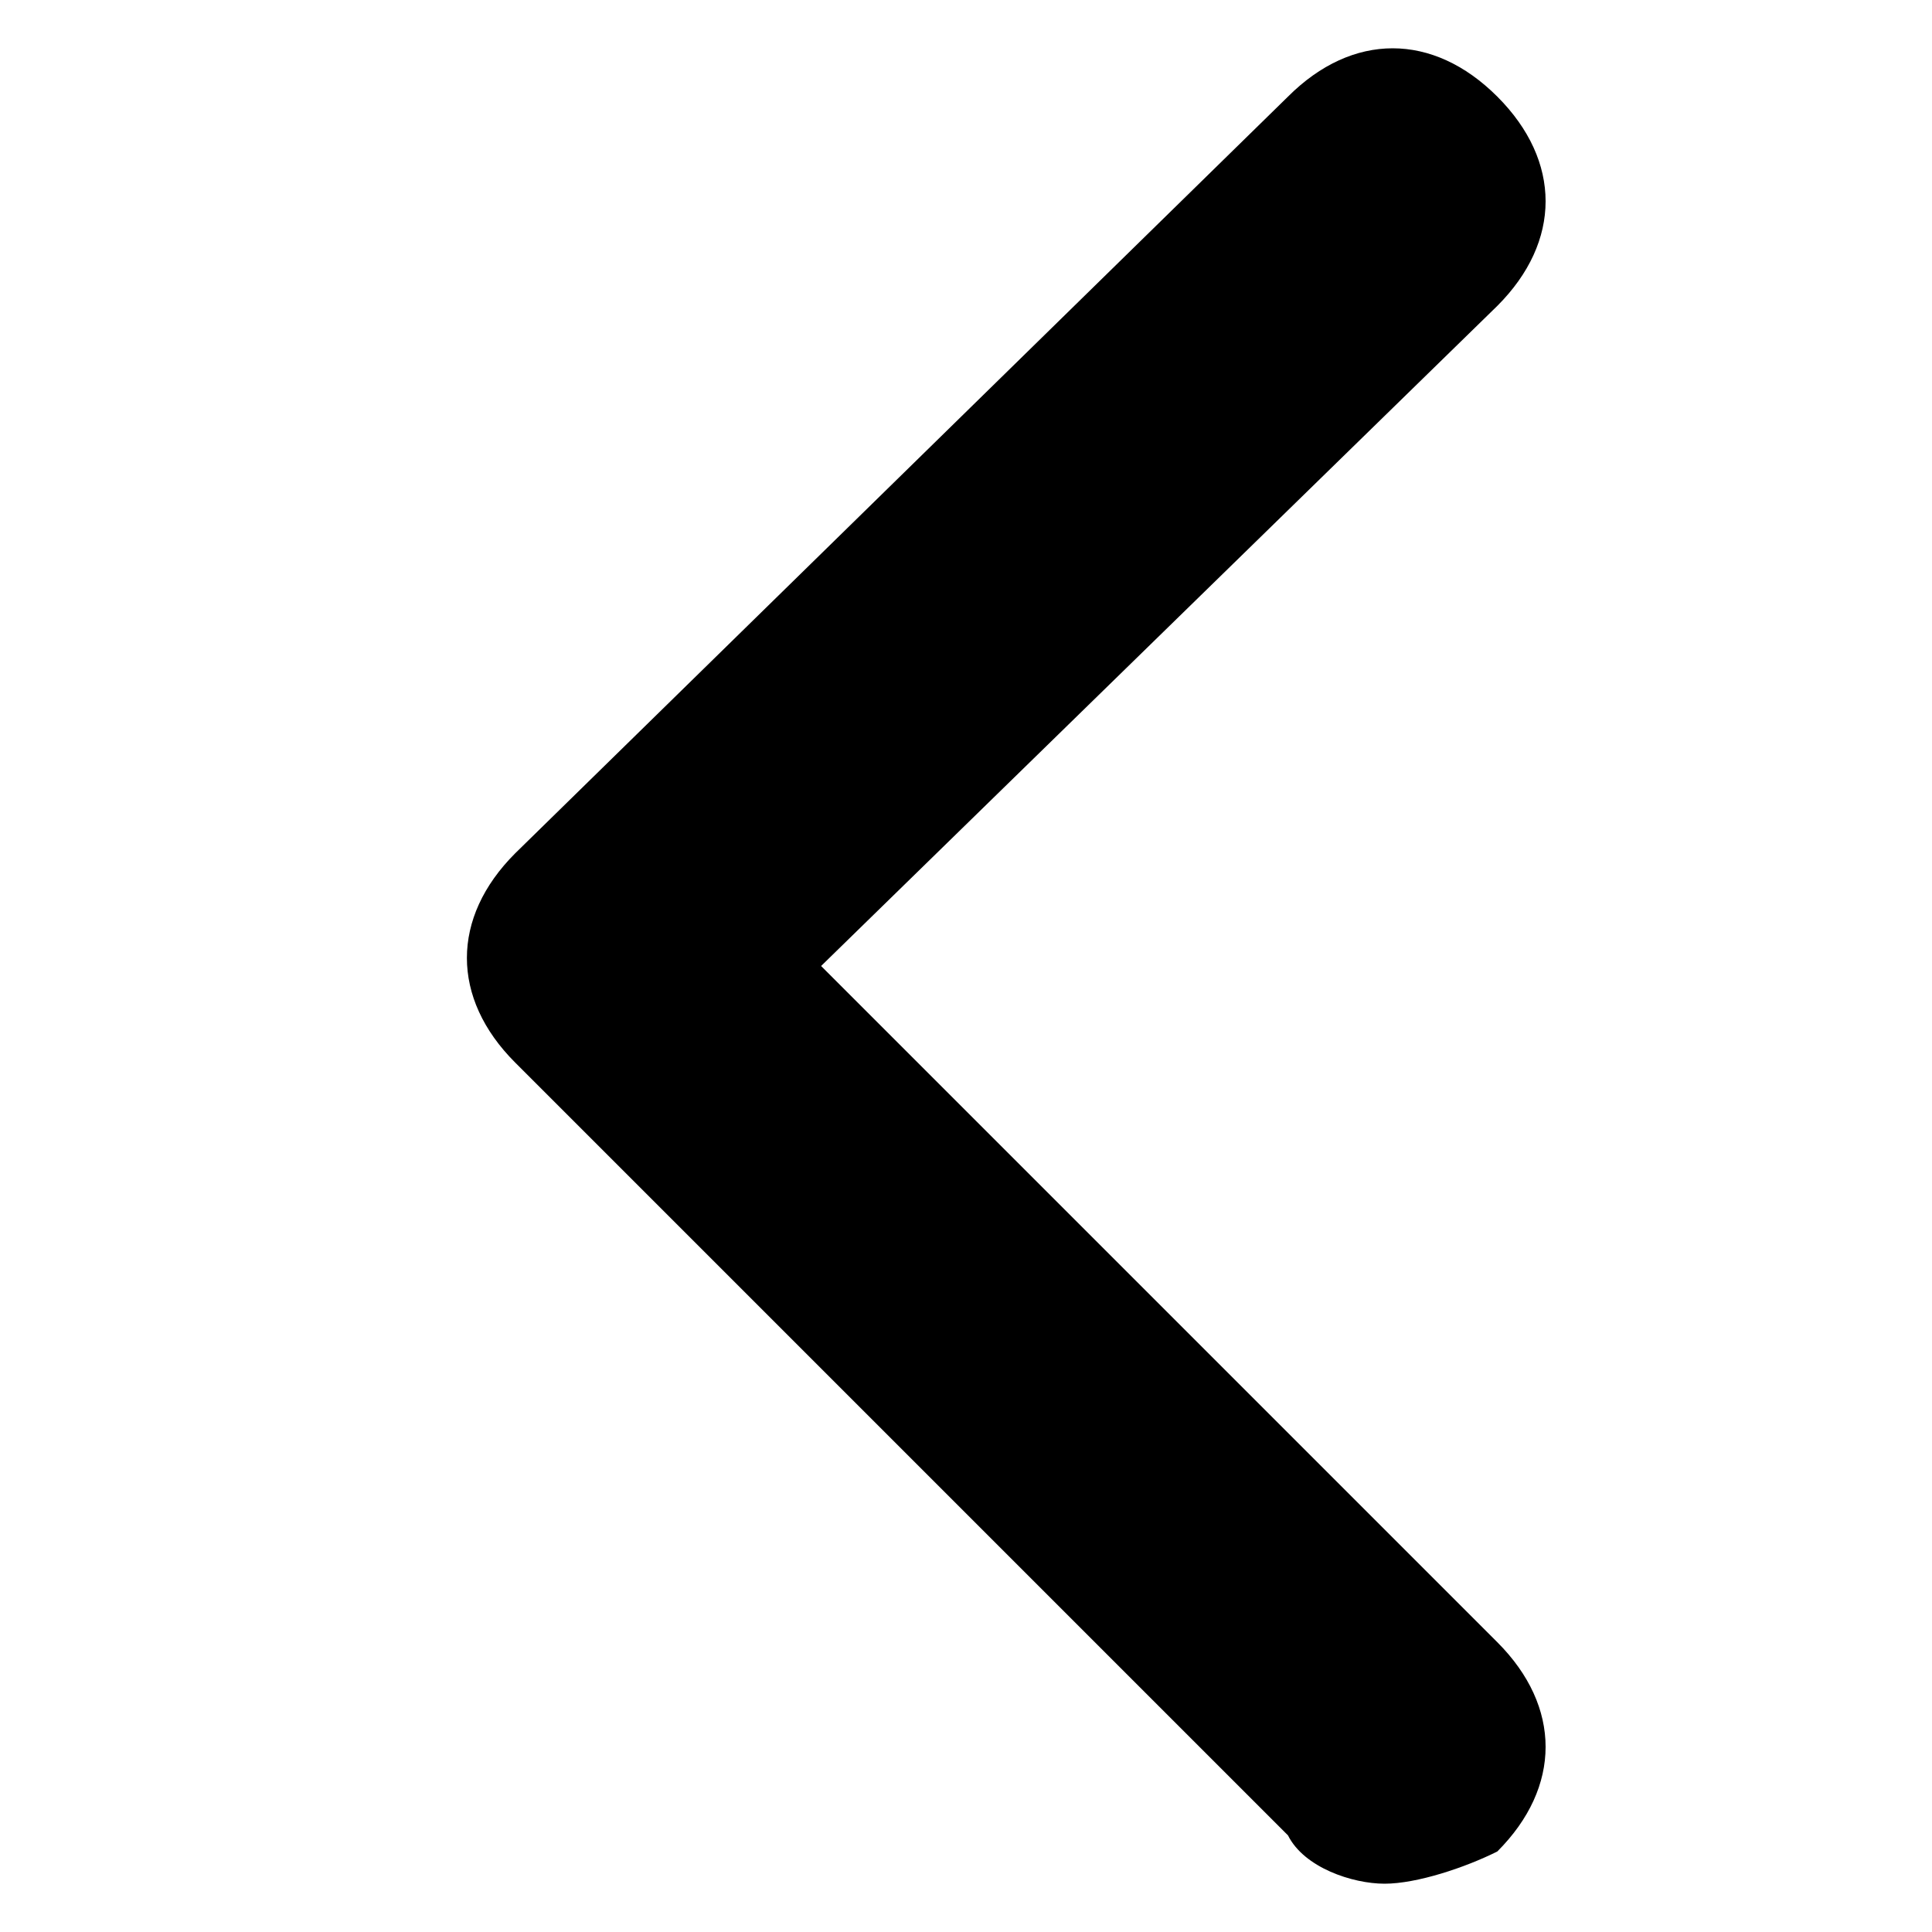 <svg version="1.1" xmlns="http://www.w3.org/2000/svg" xmlns:xlink="http://www.w3.org/1999/xlink" viewBox="0 0 12 12" xml:space="preserve">
<path d="M8.6,11.7c-0.2,0-0.5-0.1-0.6-0.3L3.2,6.6c-0.4-0.4-0.4-0.9,0-1.3L8,0.6c0.4-0.4,0.9-0.4,1.3,0
	c0.4,0.4,0.4,0.9,0,1.3L5.1,6l4.2,4.2c0.4,0.4,0.4,0.9,0,1.3C9.1,11.6,8.8,11.7,8.6,11.7z"/>
</svg>

